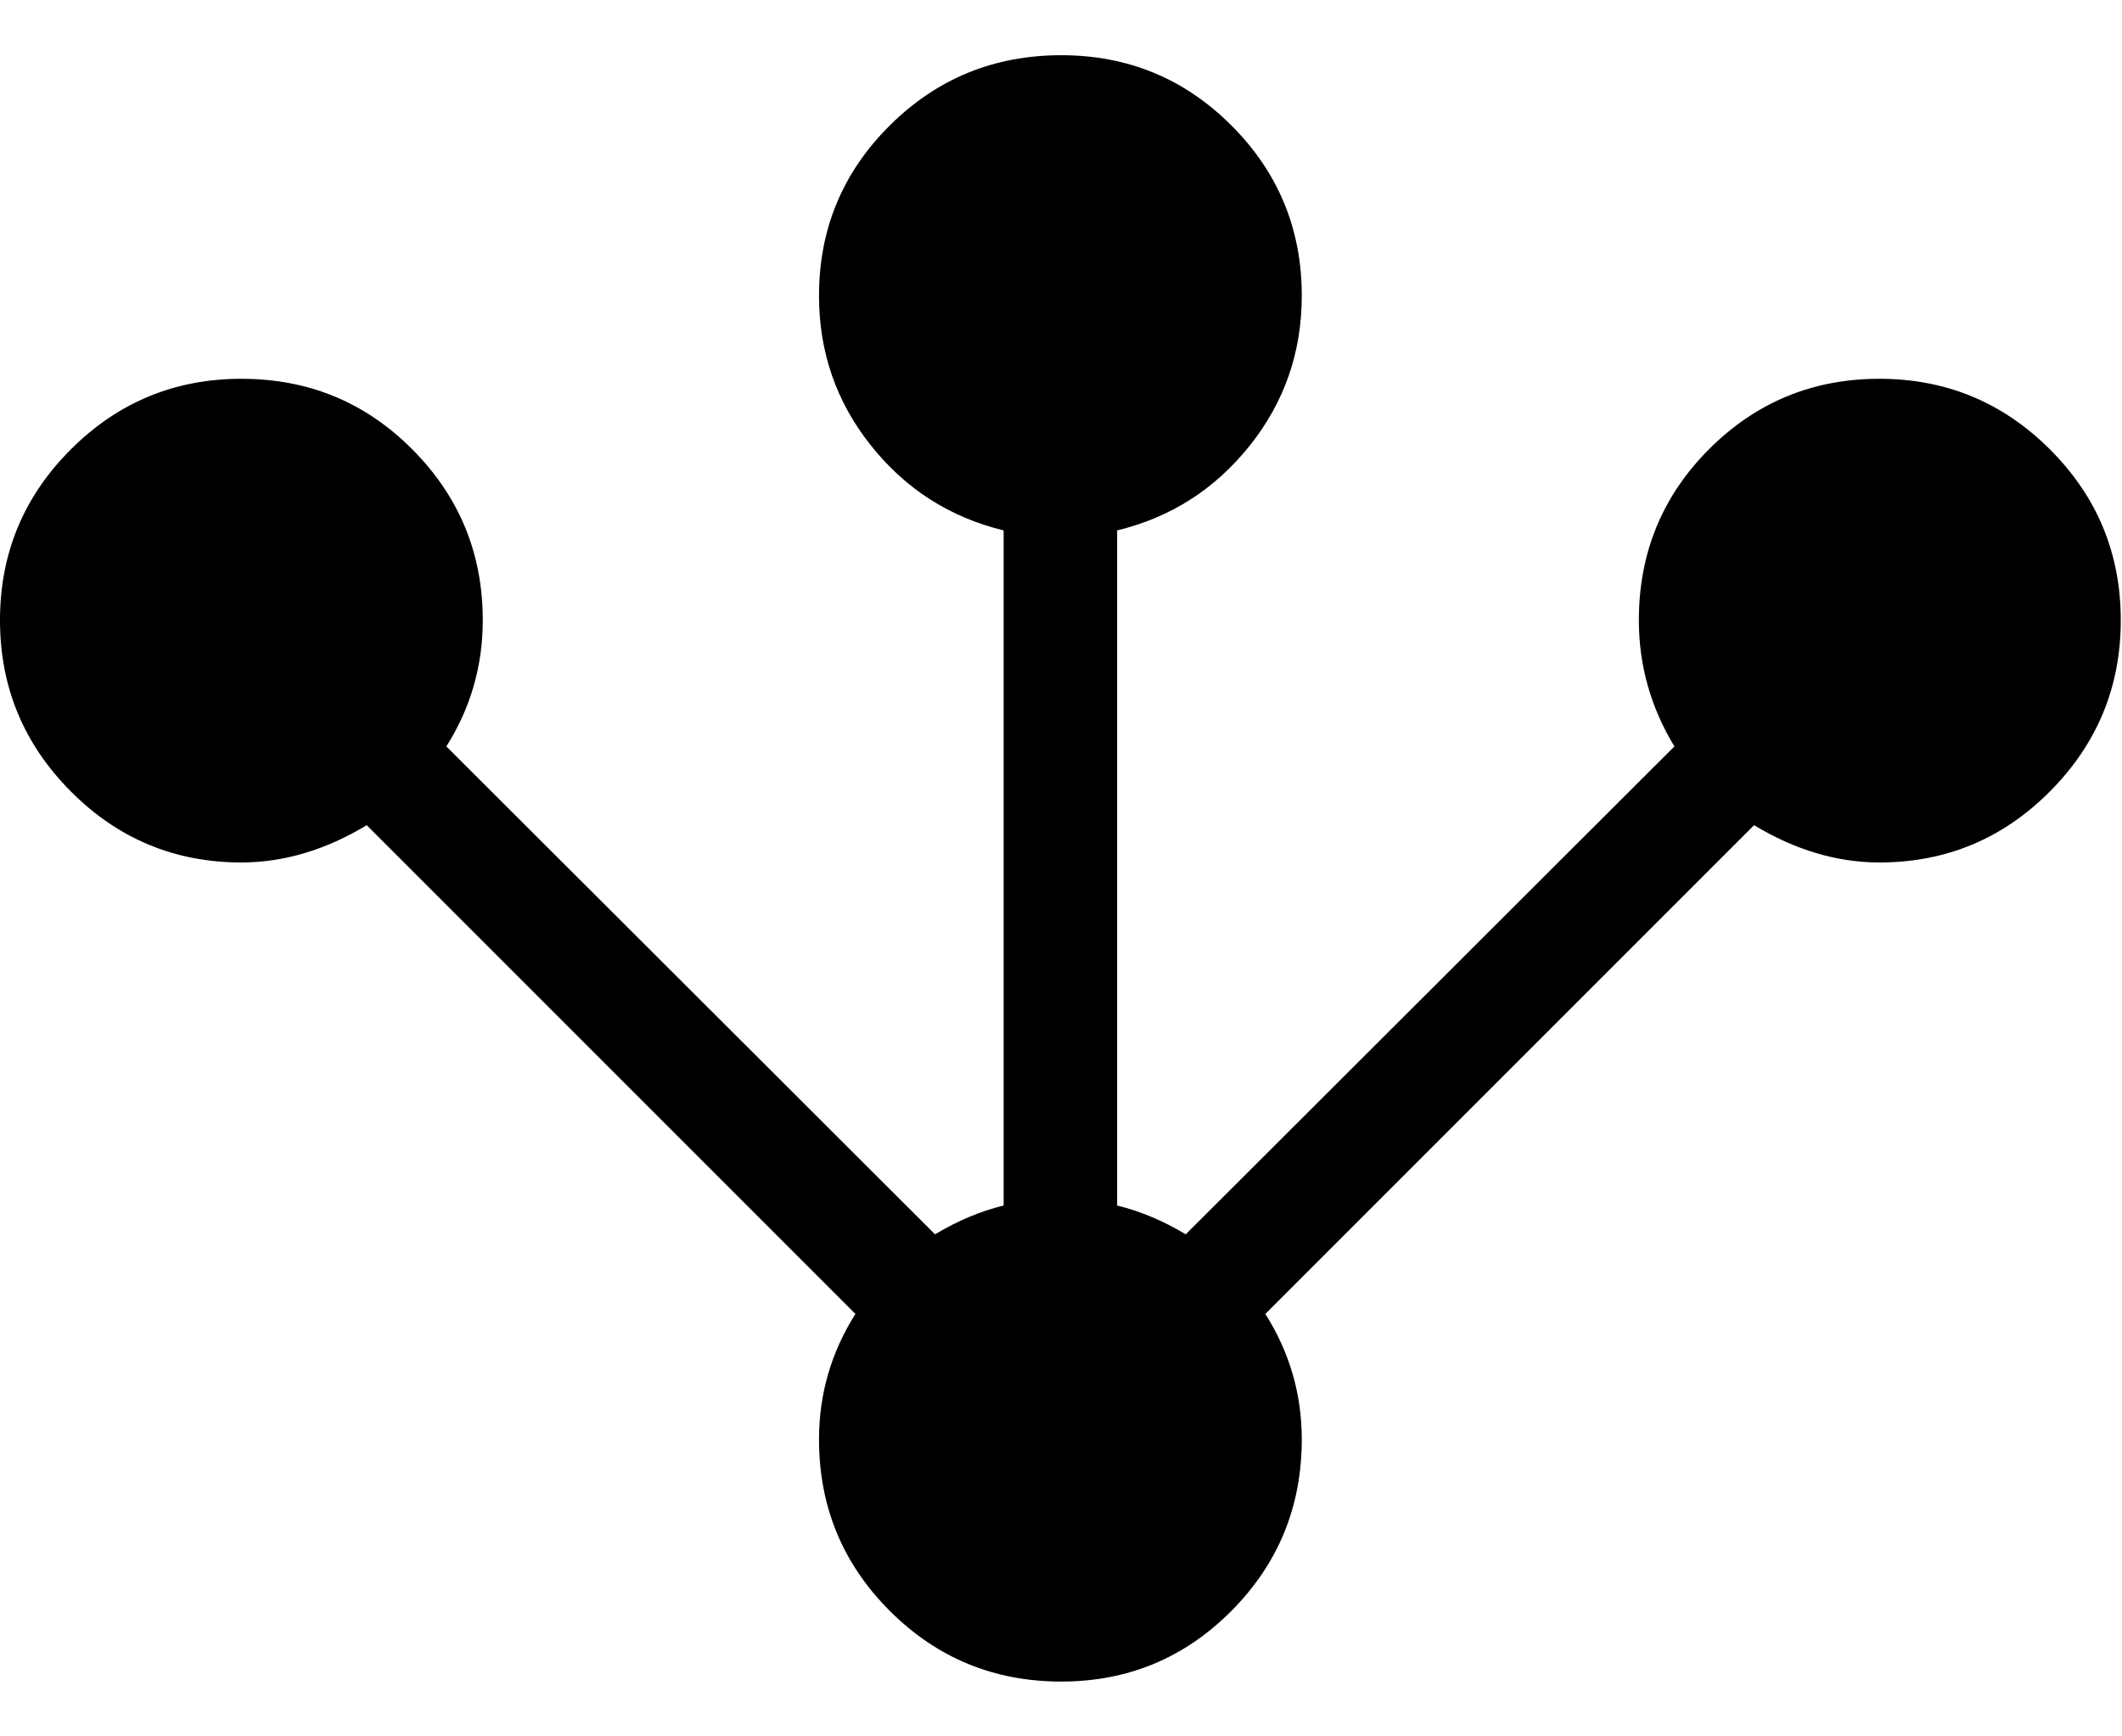 <svg height="1000" width="1222.656" xmlns="http://www.w3.org/2000/svg"><path d="M0 357.304q0 -57.584 40.748 -98.332t98.332 -40.748q58.072 0 98.576 40.748t40.504 98.332q0 39.528 -20.984 72.712l281.576 281.088q19.52 -11.712 39.528 -16.592v-388.936q-46.36 -11.224 -76.372 -48.8t-30.012 -86.376q0 -57.584 40.748 -98.088t98.82 -40.504q57.584 0 98.088 40.504t40.504 98.088q0 48.8 -30.012 86.376t-76.372 48.8v388.936q20.008 4.88 39.528 16.592l281.576 -281.088q-20.496 -33.672 -20.496 -72.712 0 -58.072 40.504 -98.576t98.088 -40.504 98.332 40.748 40.748 98.332 -40.748 98.576 -98.332 40.992q-36.6 0 -72.224 -21.472l-281.576 281.576q20.984 33.184 20.984 72.224 0 58.072 -40.504 98.82t-98.088 40.748q-58.072 0 -98.82 -40.748t-40.748 -98.82q0 -39.04 20.984 -72.224l-281.576 -281.576q-35.624 21.472 -72.224 21.472 -57.584 0 -98.332 -40.992t-40.748 -98.576z"/></svg>